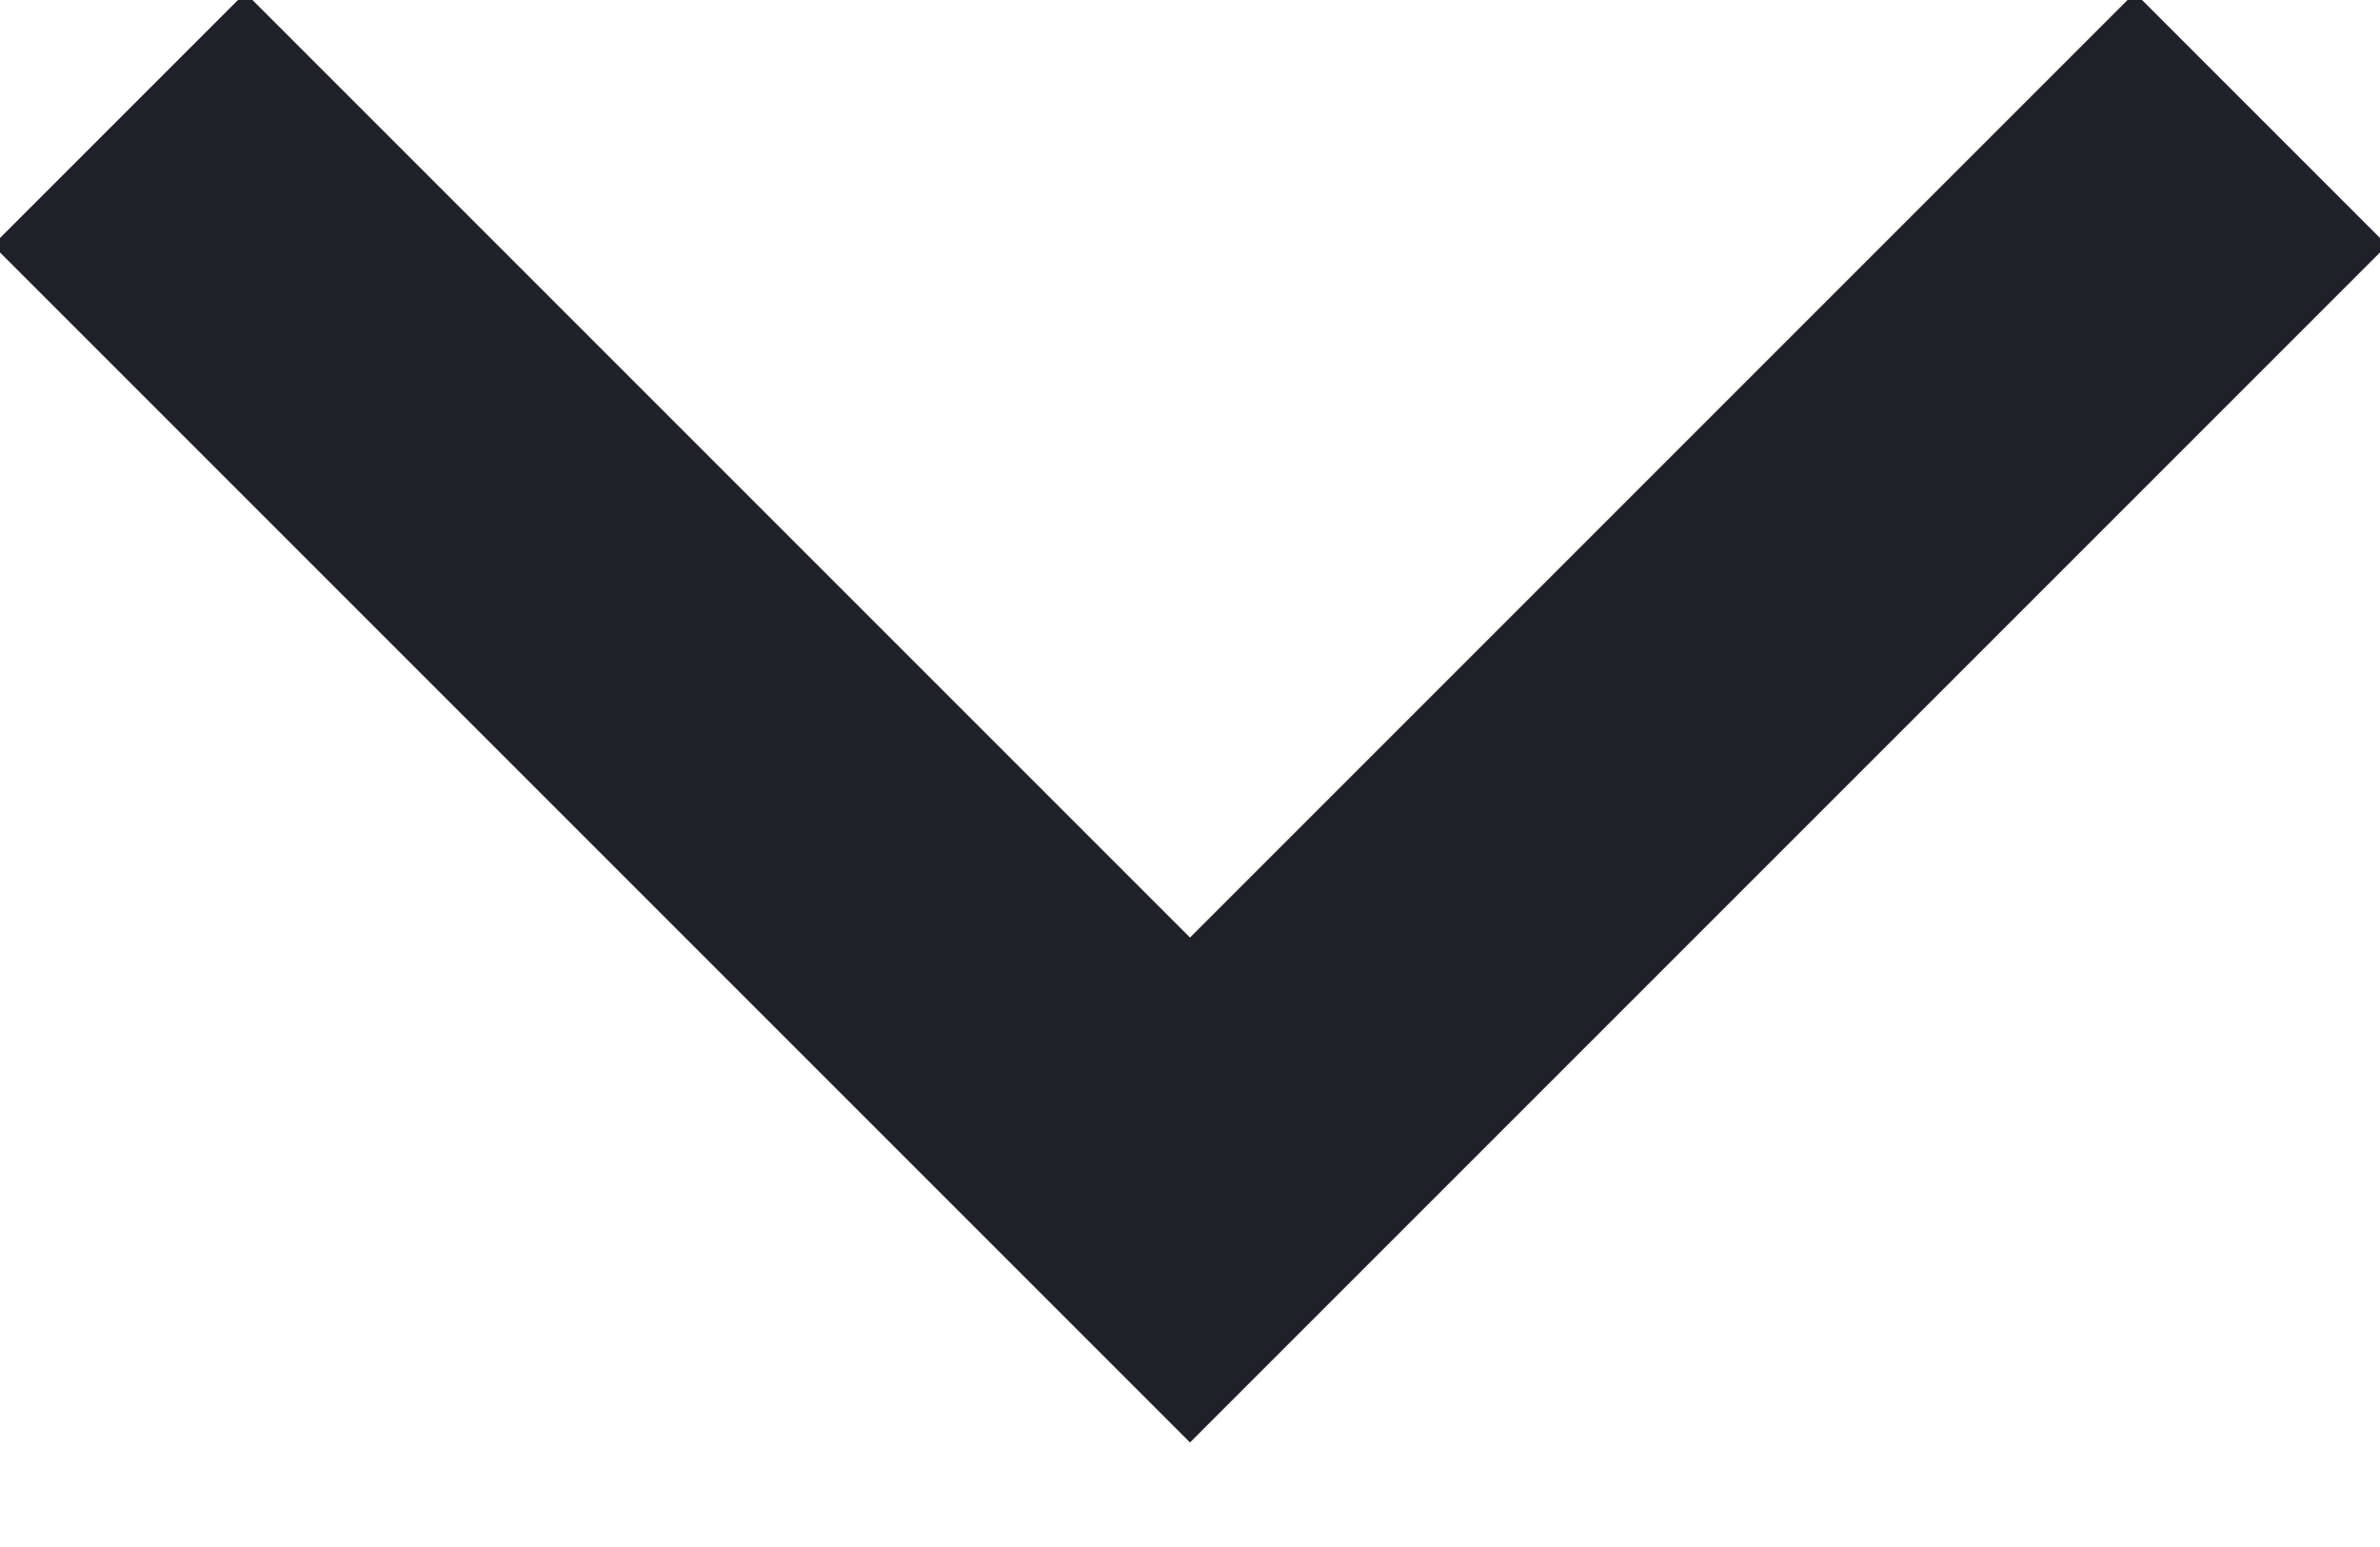 <?xml version="1.0" encoding="UTF-8"?>
<svg width="20px" height="13px" viewBox="0 0 20 13" version="1.1" xmlns="http://www.w3.org/2000/svg" xmlns:xlink="http://www.w3.org/1999/xlink">
    <!-- Generator: Sketch 52.5 (67469) - http://www.bohemiancoding.com/sketch -->
    <title>Path 9</title>
    <desc>Created with Sketch.</desc>
    <g id="R1" stroke="none" stroke-width="1" fill="none" fill-rule="evenodd">
        <g id="401k" transform="translate(-994, -873)" stroke="#202028" stroke-width="3">
            <polyline id="Path-9" points="995 874 1004 883 1013 874"></polyline>
        </g>
    </g>
</svg>